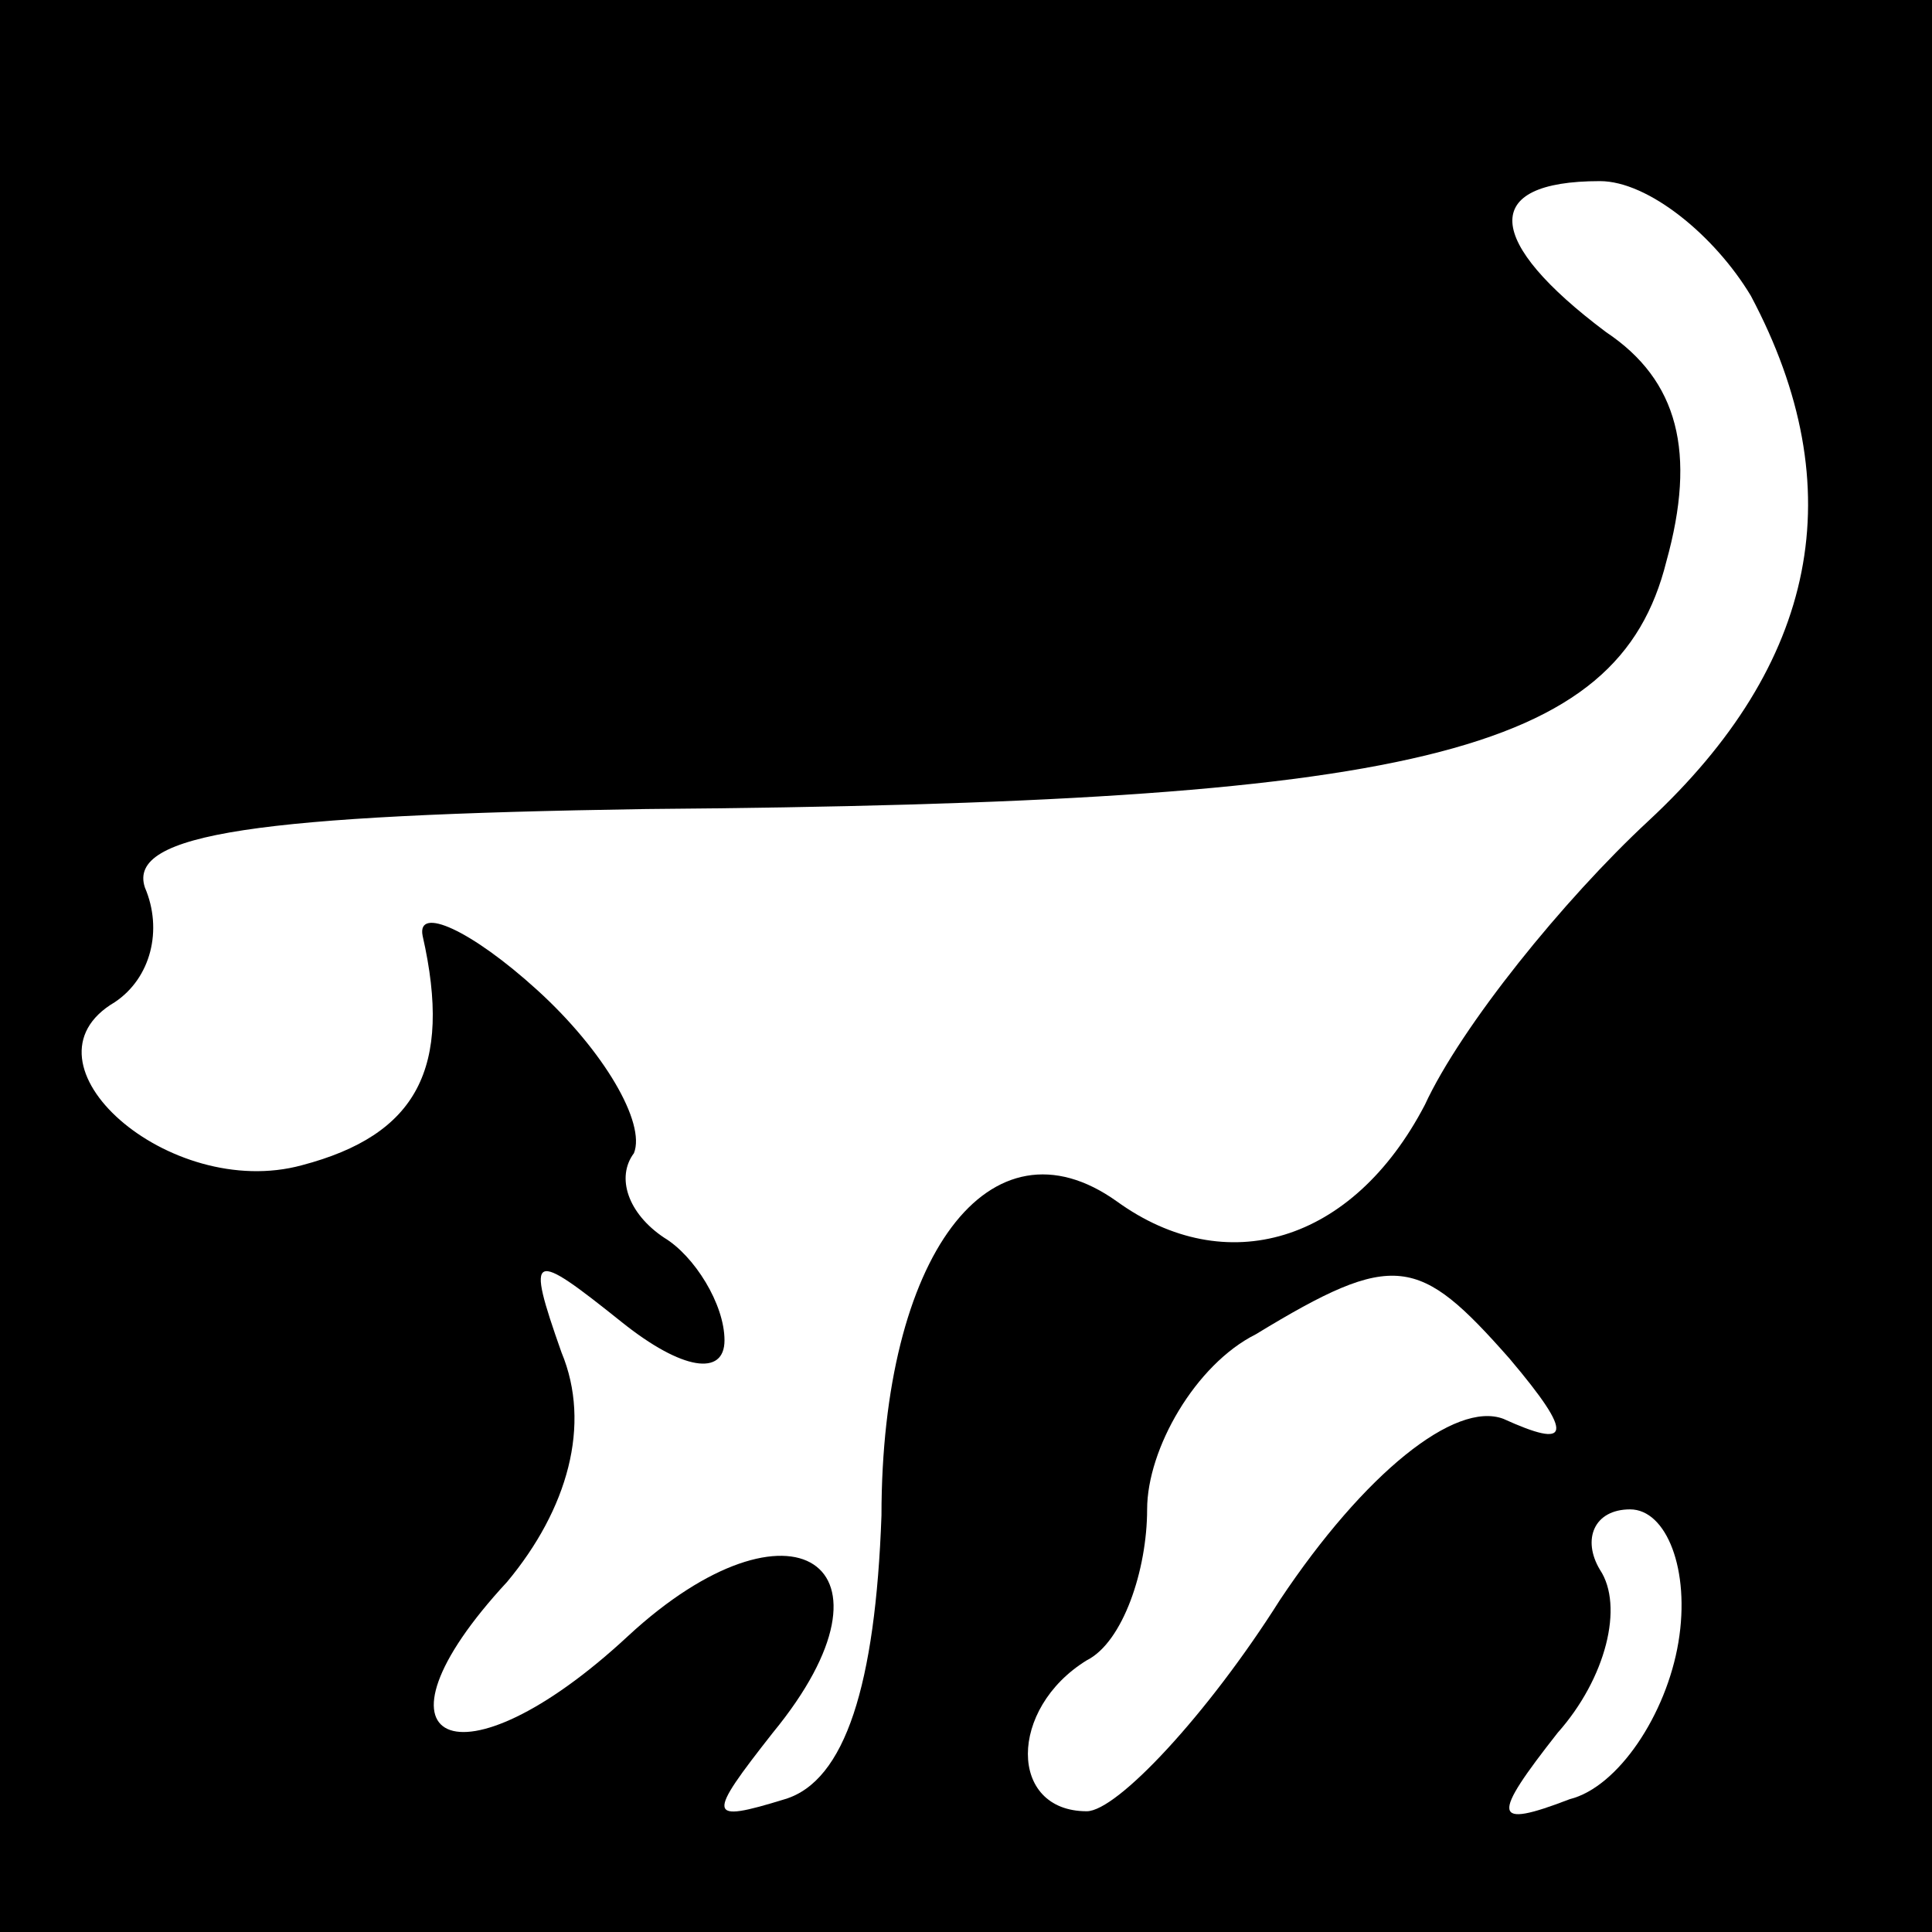 <?xml version="1.0" standalone="no"?>
<!DOCTYPE svg PUBLIC "-//W3C//DTD SVG 20010904//EN"
 "http://www.w3.org/TR/2001/REC-SVG-20010904/DTD/svg10.dtd">
<svg version="1.0" xmlns="http://www.w3.org/2000/svg"
 width="32pt" height="32pt" viewBox="0 0 32 32"
 preserveAspectRatio="xMidYMid meet">
<rect x="0" y="0" width="32" height="32" fill="#808080" stroke="none"/>
<g transform="translate(0,32) scale(0.1,-0.1)"
fill="#000000" stroke="none">
<path fill="#000000" stroke="none" d="M0 160 l0 -160 160 0 160 0 0 160 0
160 -160 0 -160 0 0 -160z"/>
<path fill="#ffffff" stroke="none" d="M290 271 c17 -32 11 -61 -17 -87 -14
-13 -31 -34 -37 -47 -12 -23 -33 -29 -51 -16 -21 15 -39 -9 -39 -52 -1 -28 -6
-44 -16 -47 -13 -4 -13 -3 -2 11 23 28 3 41 -24 16 -28 -26 -45 -18 -20 9 10
12 14 26 9 38 -6 17 -5 17 10 5 10 -8 17 -9 17 -3 0 6 -5 14 -10 17 -6 4 -8
10 -5 14 2 5 -5 17 -16 27 -11 10 -20 14 -19 9 5 -22 -1 -33 -20 -38 -22 -6
-48 17 -31 27 6 4 8 12 5 19 -3 9 19 12 83 13 127 1 161 9 169 41 5 18 2 30
-10 38 -20 15 -21 25 -1 25 8 0 19 -9 25 -19z"/>
<path fill="#ffffff" stroke="none" d="M250 95 c11 -13 10 -15 -1 -10 -8 3
-23 -9 -37 -30 -12 -19 -27 -35 -32 -35 -13 0 -13 17 0 25 6 3 10 15 10 25 0
10 8 24 18 29 23 14 27 13 42 -4z"/>
<path fill="#ffffff" stroke="none" d="M278 48 c-2 -12 -10 -24 -18 -26 -13
-5 -13 -3 -2 11 8 9 11 21 7 27 -3 5 -1 10 5 10 6 0 10 -10 8 -22z"/>
</g>
</svg>
